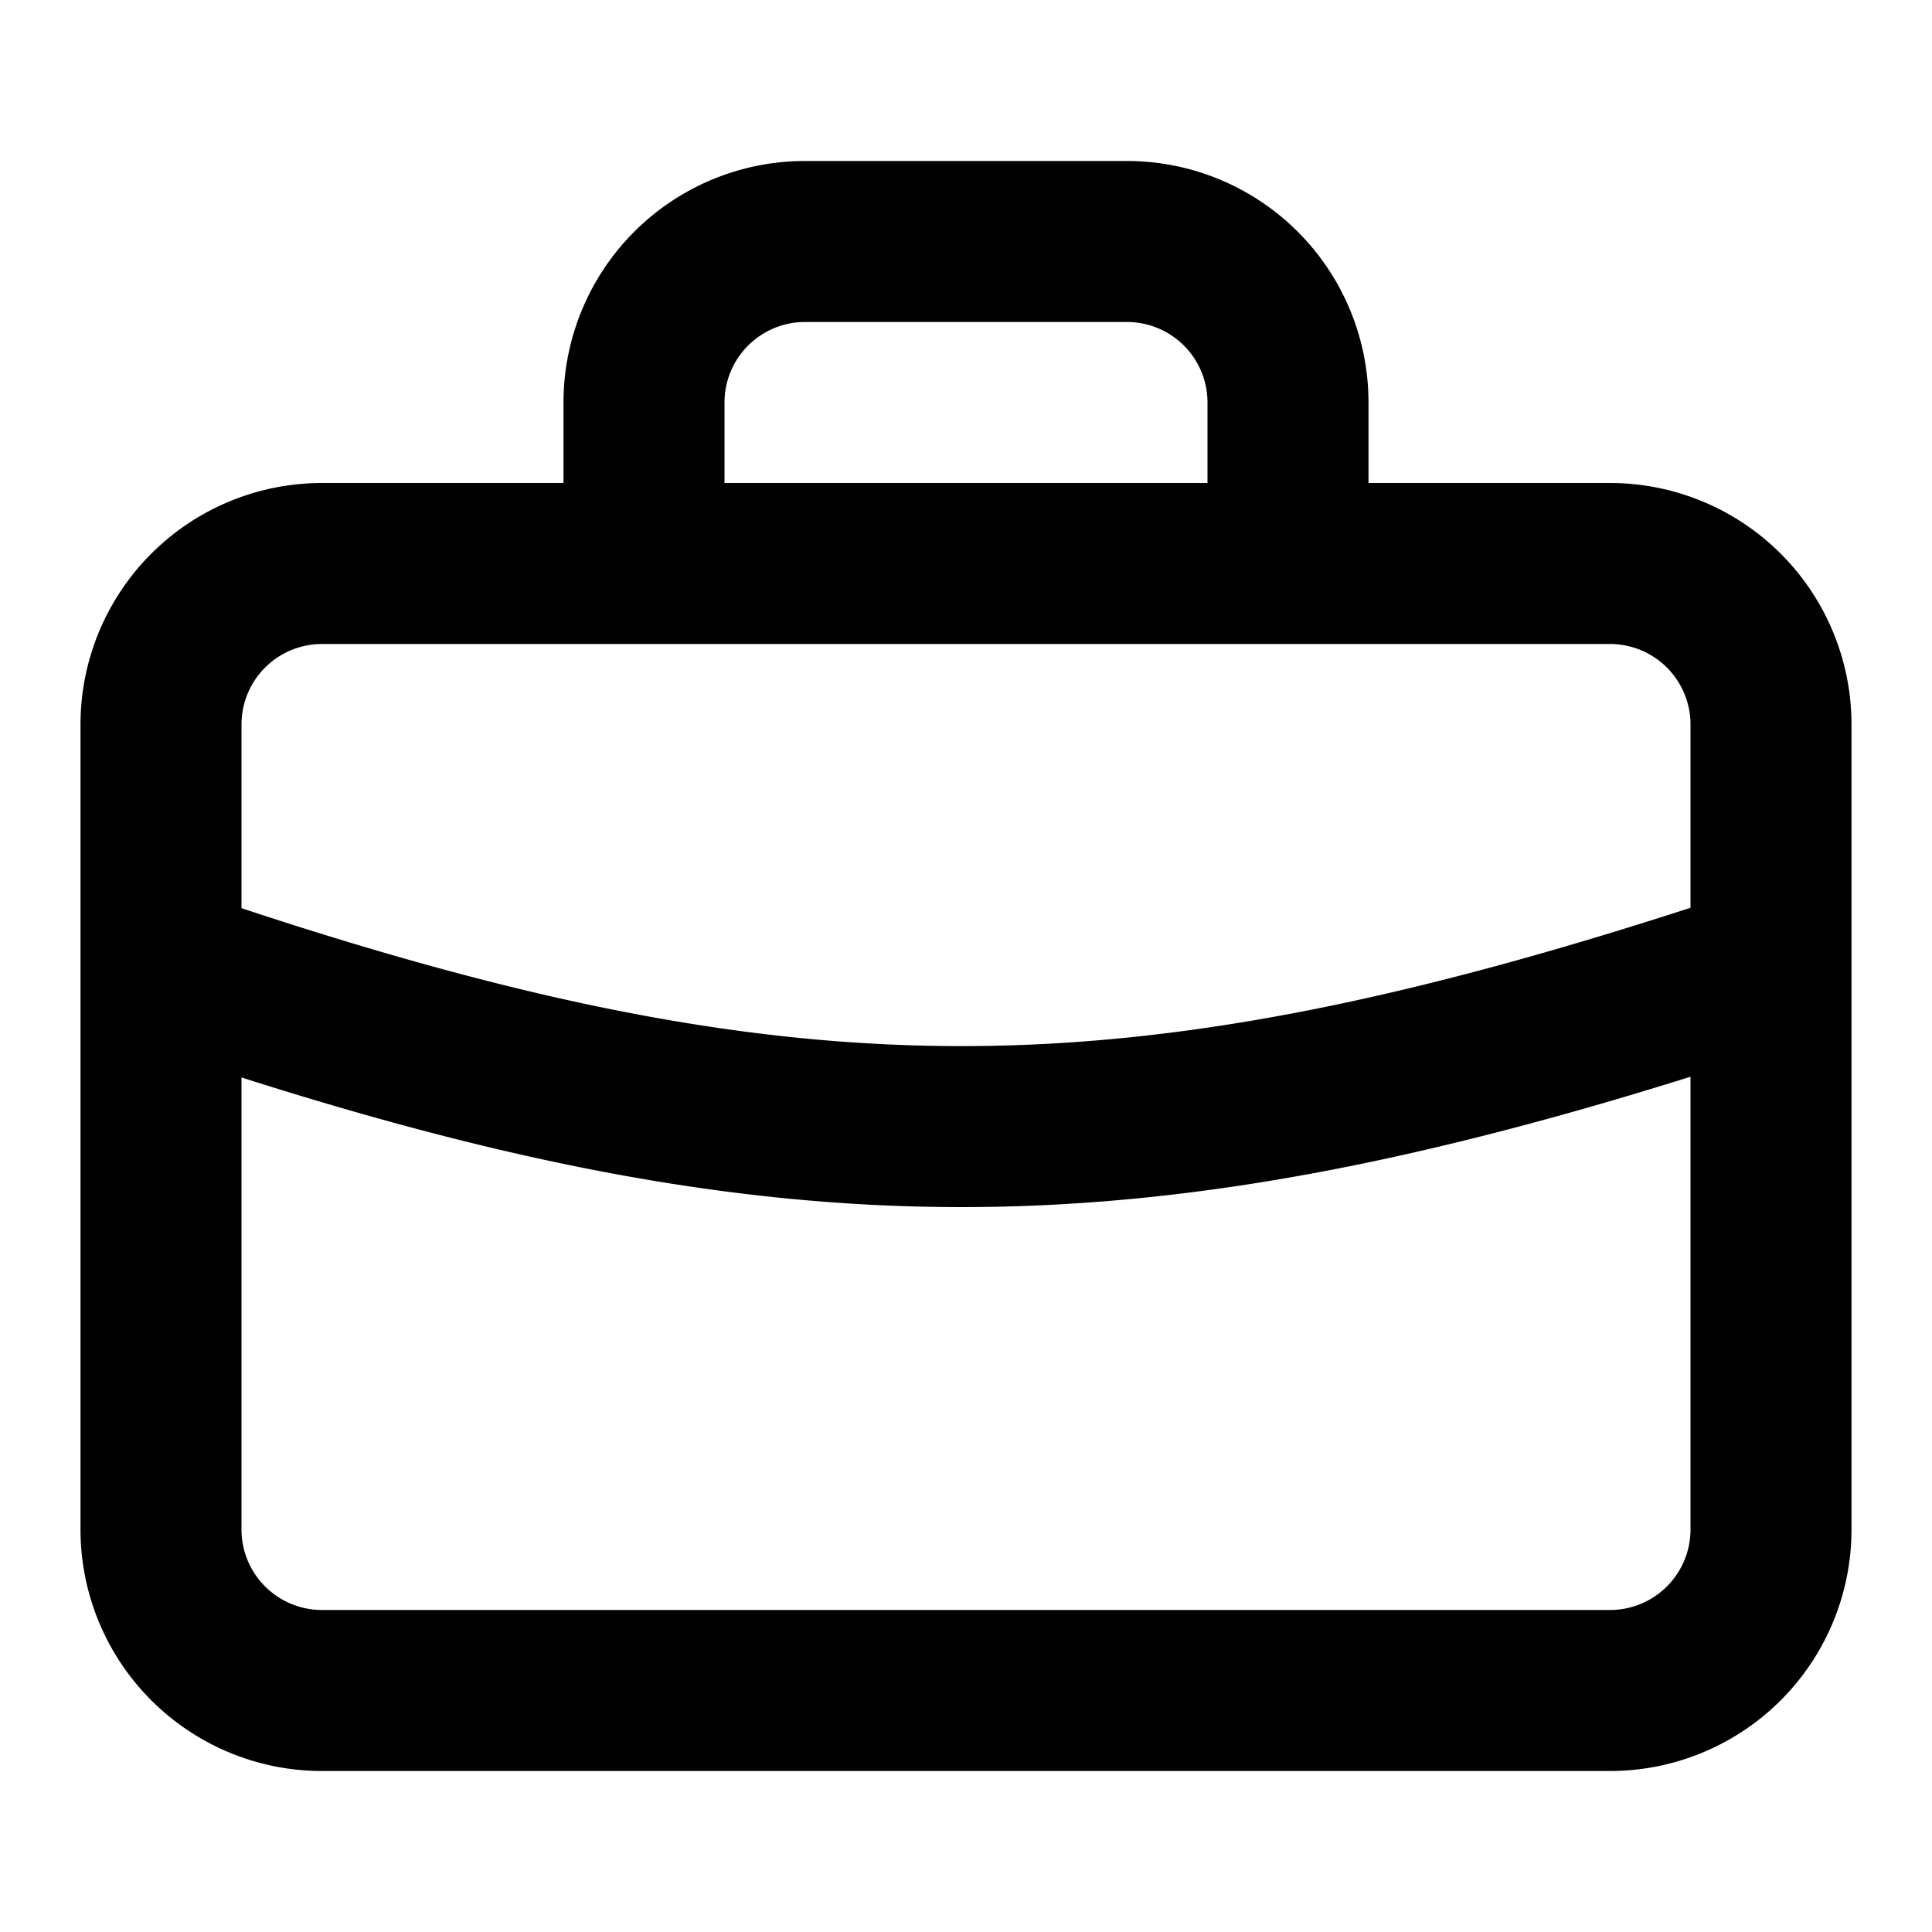 <svg xmlns="http://www.w3.org/2000/svg" width="24" height="24" fill="none" viewBox="0 0 24 24">
  <path fill="#000" d="M2.324 11.054a1 1 0 0 0-.648 1.892l.648-1.892Zm19.994 1.894a1 1 0 0 0-.636-1.896l.636 1.896ZM4 7v1h16V6H4v1Zm18 2h-1v10h2V9h-1Zm-2 12v-1H4v2h16v-1ZM2 19h1V9H1v10h1Zm2 2v-1a1 1 0 0 1-1-1H1a3 3 0 0 0 3 3v-1Zm18-2h-1a1 1 0 0 1-1 1v2a3 3 0 0 0 3-3h-1ZM20 7v1a1 1 0 0 1 1 1h2a3 3 0 0 0-3-3v1ZM4 7V6a3 3 0 0 0-3 3h2a1 1 0 0 1 1-1V7Zm6-4v1h4V2h-4v1Zm6 2h-1v2h2V5h-1ZM8 7h1V5H7v2h1Zm6-4v1a1 1 0 0 1 1 1h2a3 3 0 0 0-3-3v1Zm-4 0V2a3 3 0 0 0-3 3h2a1 1 0 0 1 1-1V3Zm-8 9-.324.946c3.957 1.357 7.104 2.053 10.298 2.049 3.192-.005 6.356-.71 10.344-2.047L22 12l-.318-.948c-3.894 1.305-6.826 1.939-9.71 1.943-2.884.004-5.795-.62-9.648-1.941L2 12Z"/>
</svg>
